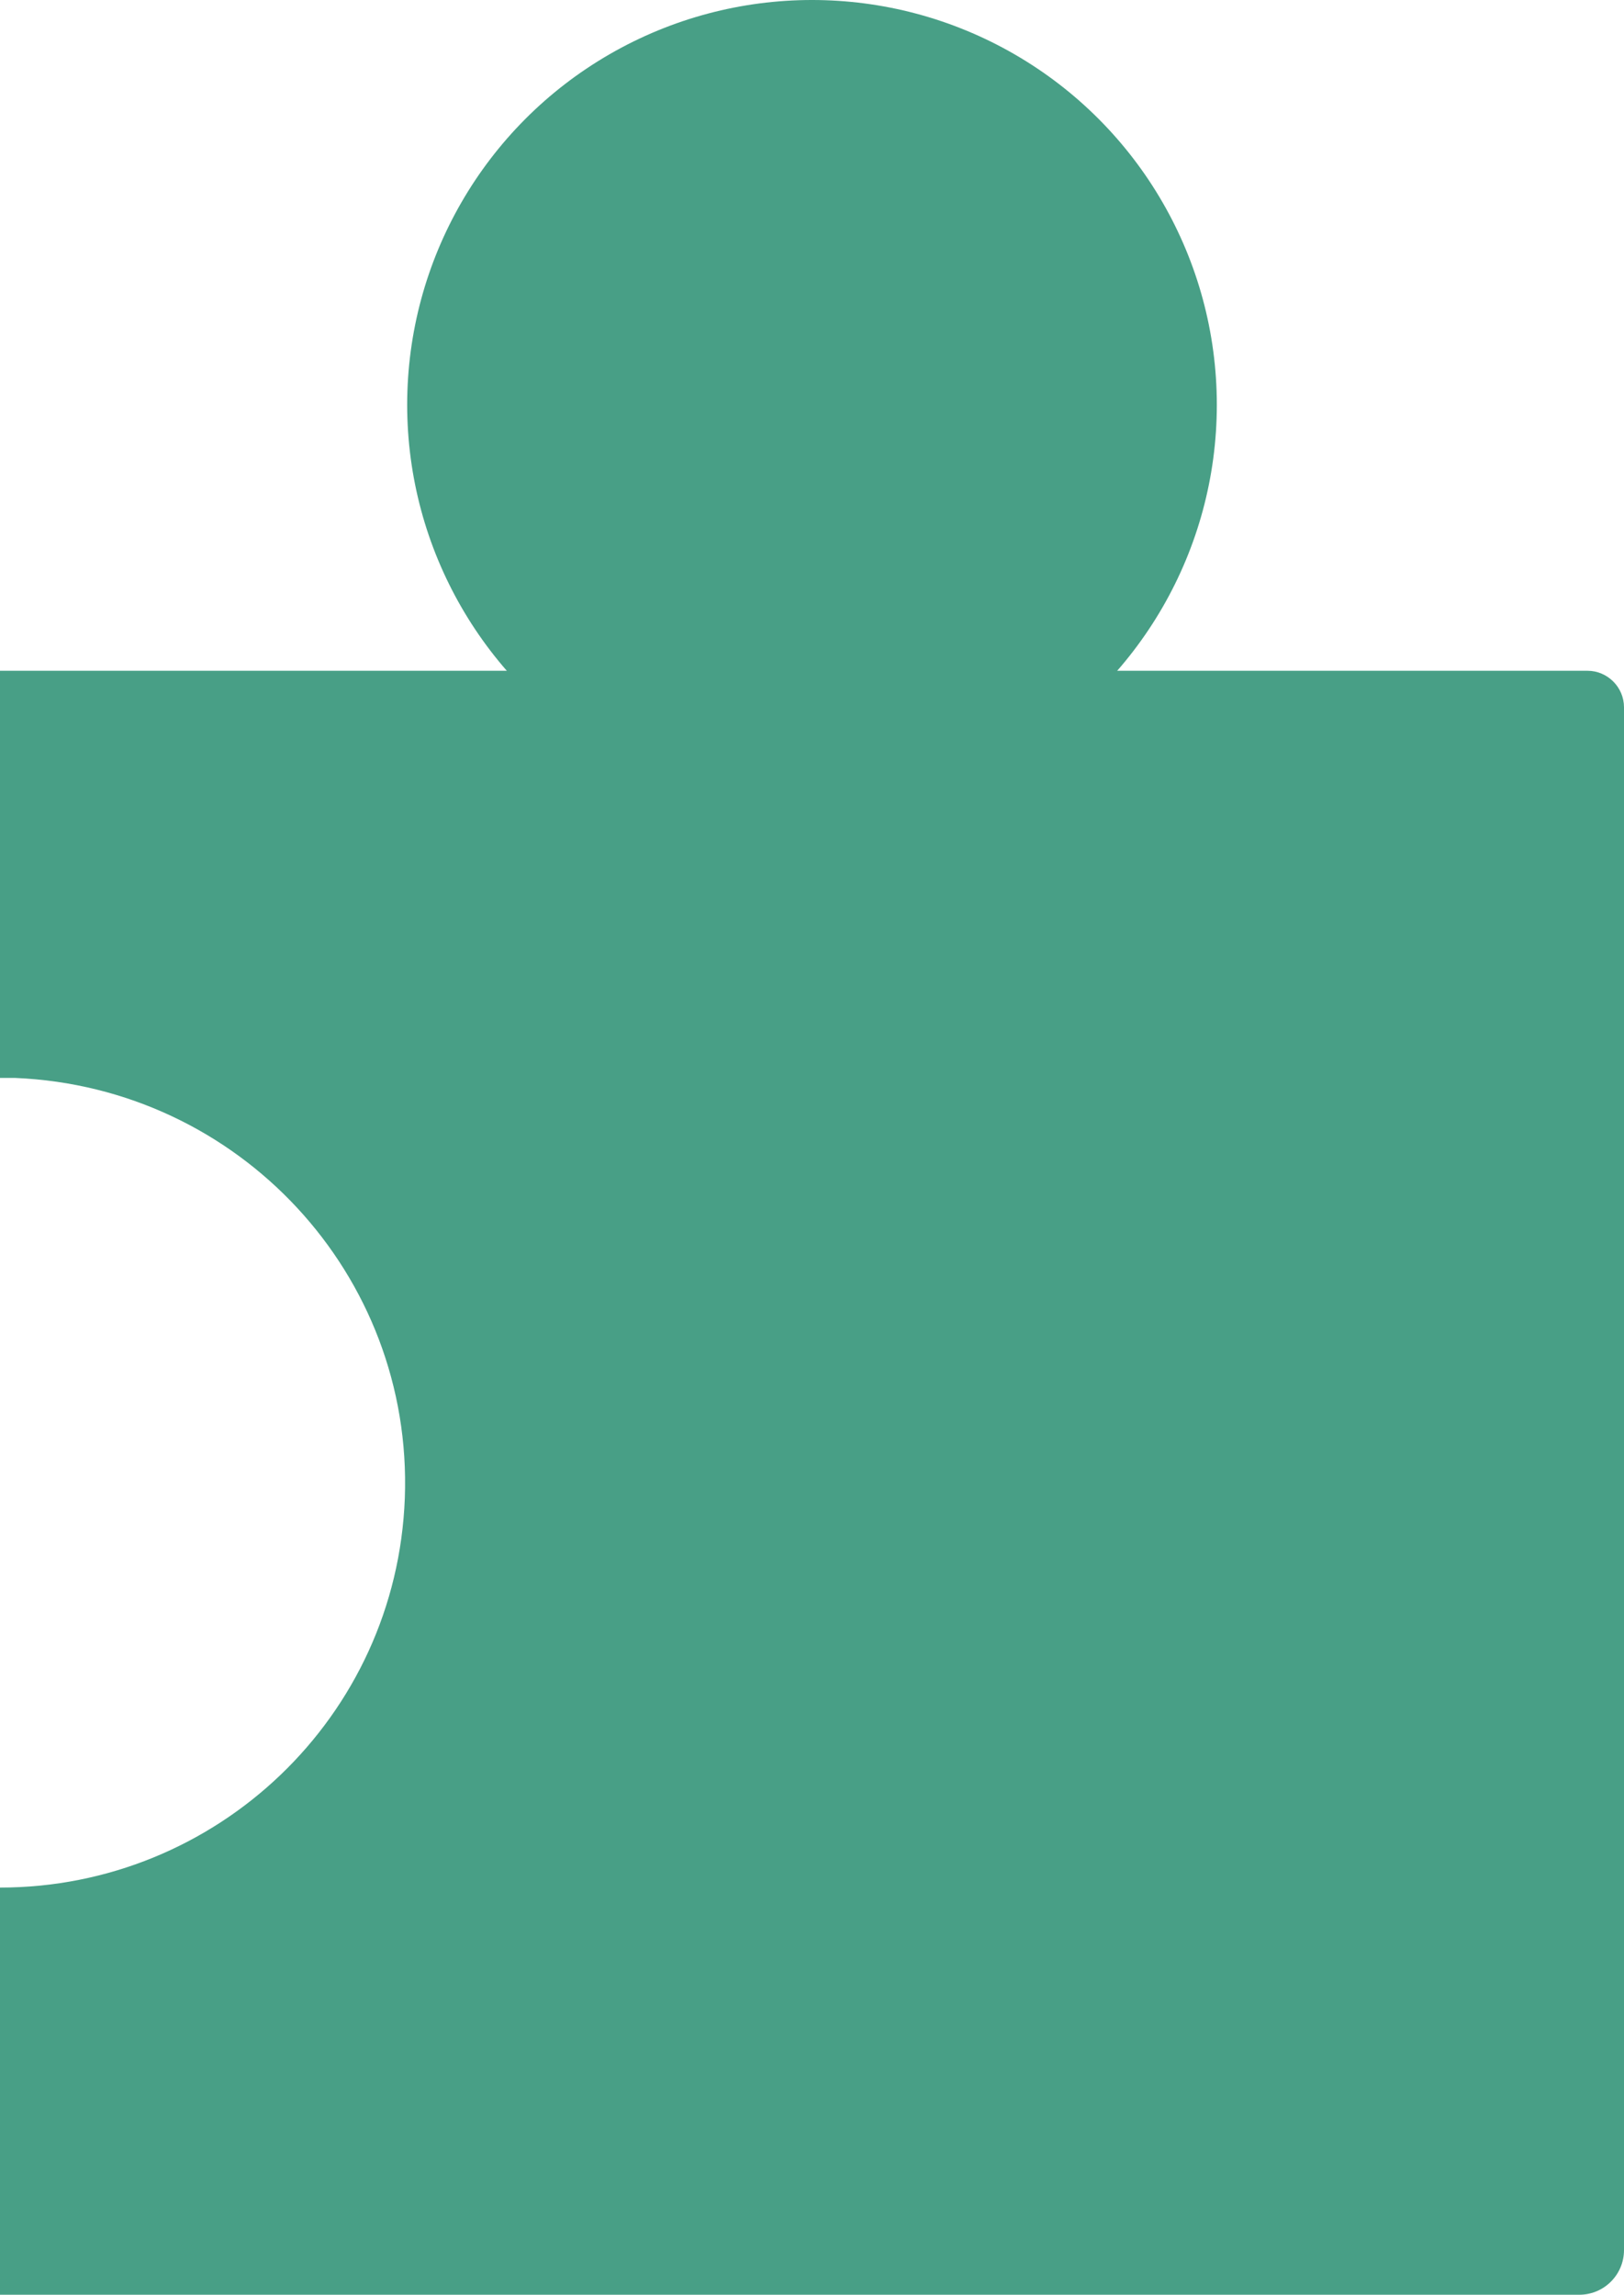 <?xml version="1.0" encoding="UTF-8"?>
<svg id="Calque_2" data-name="Calque 2" xmlns="http://www.w3.org/2000/svg" viewBox="0 0 13.8 19.5">
  <defs>
    <style>
      .cls-1 {
        fill: #489f86;
      }
    </style>
  </defs>
  <g id="Repères">
    <path class="cls-1" d="M13.42,19.5H0v-3.46c1.84,0,3.37-1.45,3.44-3.31,.07-1.9-1.41-3.49-3.31-3.57-.04,0-.09,0-.13,0v-3.46H13.49c.17,0,.31,.14,.31,.31v13.11c0,.21-.17,.38-.38,.38Z"/>
    <circle class="cls-1" cx="6.9" cy="3.44" r="3.44"/>
  </g>
</svg>